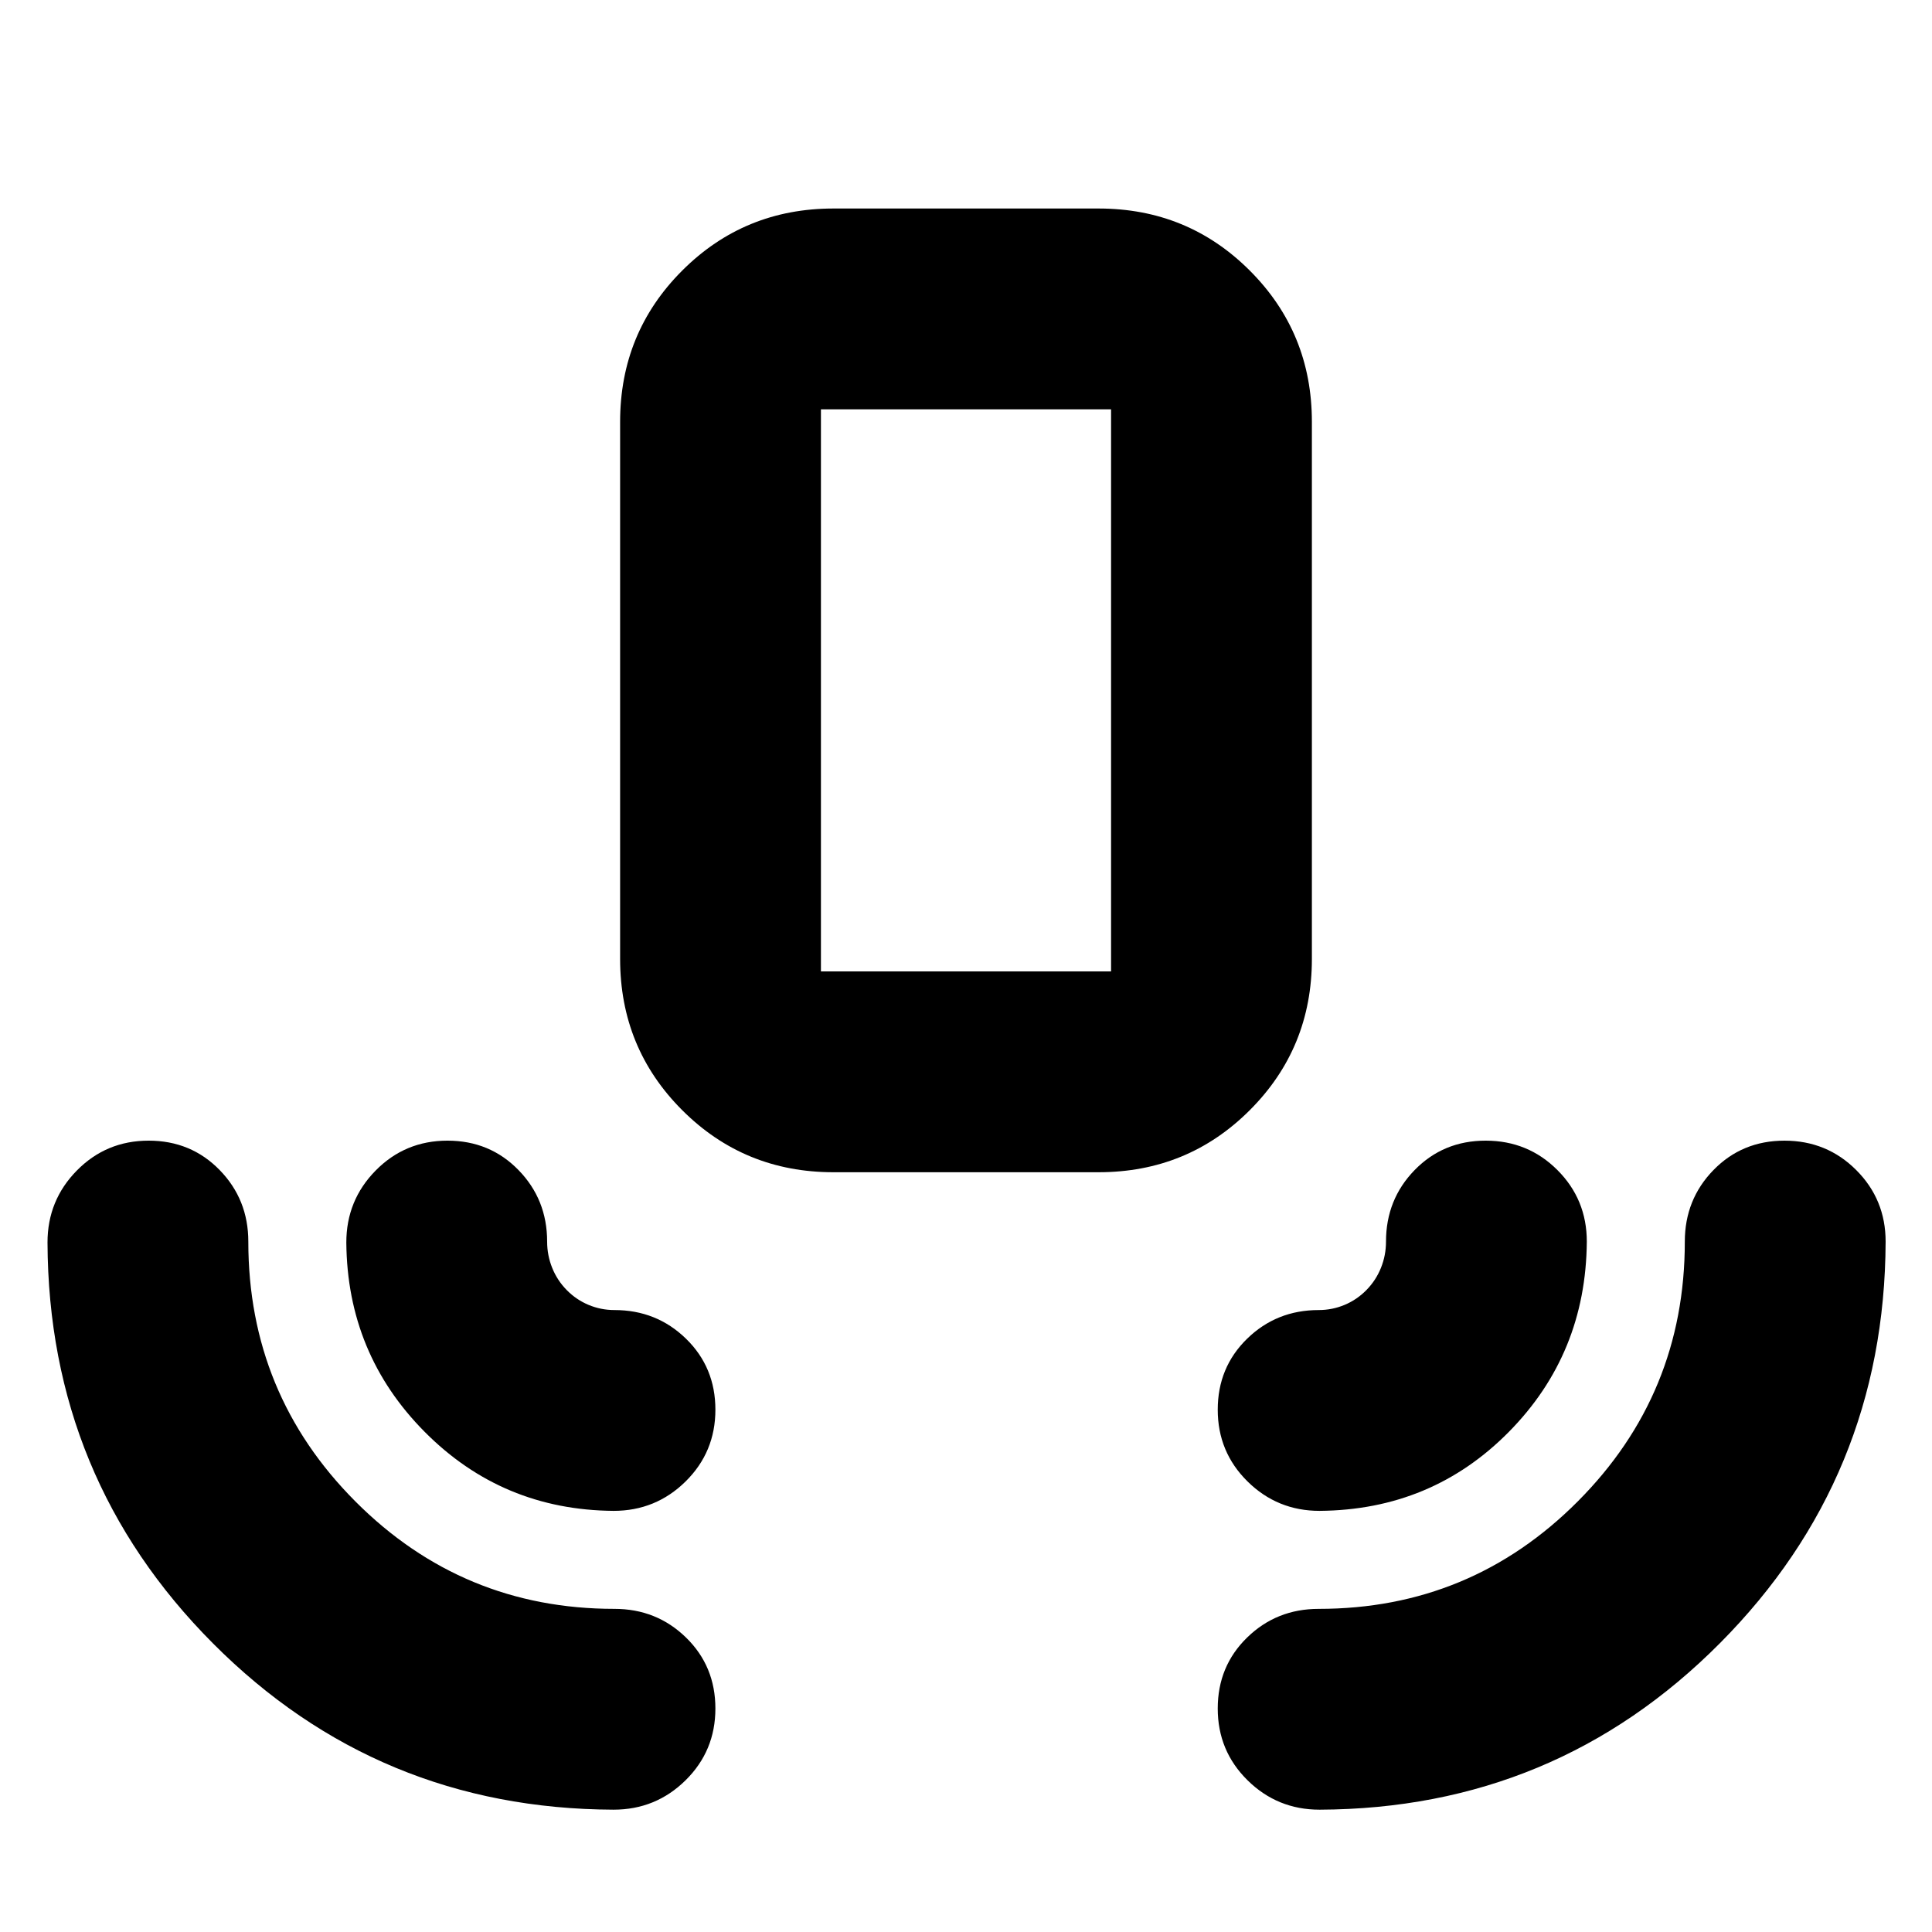<svg xmlns="http://www.w3.org/2000/svg" height="24" viewBox="0 -960 960 960" width="24"><path d="M304.869-60.782q-117.131-.434-198.979-82.565-81.847-82.13-82.282-199.261 0-20.984 14.609-35.797 14.609-14.812 35.654-14.812 21.047 0 35.283 14.609 14.237 14.609 14.237 35.565 0 75.728 53.21 129.103 53.209 53.375 128.703 53.375 20.956 0 35.565 14.237 14.609 14.237 14.609 35.283t-14.812 35.654q-14.813 14.61-35.797 14.61Zm350.827 0q-20.984 0-35.796-14.609-14.813-14.608-14.813-35.654 0-21.046 14.609-35.283 14.609-14.237 35.566-14.237 75.493 0 128.702-53.375 53.21-53.375 53.21-129.103 0-20.956 14.237-35.565 14.237-14.609 35.283-14.609t35.655 14.609q14.608 14.609 14.608 35.565-.434 117.131-82.282 199.479-81.848 82.348-198.979 82.782ZM304.869-209.26q-55.304-.435-93.826-39.239-38.522-38.805-38.956-94.109 0-20.984 14.608-35.797 14.609-14.812 35.655-14.812t35.283 14.609q14.237 14.609 14.237 35.565 0 6.8 2.508 13.033 2.507 6.233 7.244 11.05 4.736 4.816 10.865 7.366 6.13 2.55 12.817 2.55 20.956 0 35.565 14.237 14.609 14.237 14.609 35.283t-14.812 35.655q-14.813 14.609-35.797 14.609Zm350.827 0q-20.984 0-35.796-14.609-14.813-14.609-14.813-35.655t14.609-35.283q14.609-14.237 35.566-14.237 6.686 0 12.816-2.55 6.129-2.55 10.866-7.366 4.736-4.817 7.244-11.05 2.507-6.233 2.507-13.033 0-20.956 14.237-35.565 14.237-14.609 35.283-14.609t35.655 14.609q14.609 14.609 14.609 35.565-.435 55.739-38.739 94.544-38.305 38.804-94.044 39.239ZM414.131-377.523q-44.305 0-75.153-30.848-30.848-30.848-30.848-75.153v-266.867q0-44.305 30.848-75.153 30.848-30.848 75.153-30.848h131.738q44.305 0 75.153 30.848 30.848 30.848 30.848 75.153v266.867q0 44.305-30.848 75.153-30.848 30.848-75.153 30.848H414.131Zm-6.218-99.783h144.174v-279.303H407.913v279.303Zm0 0h144.174-144.174Z"/></svg>